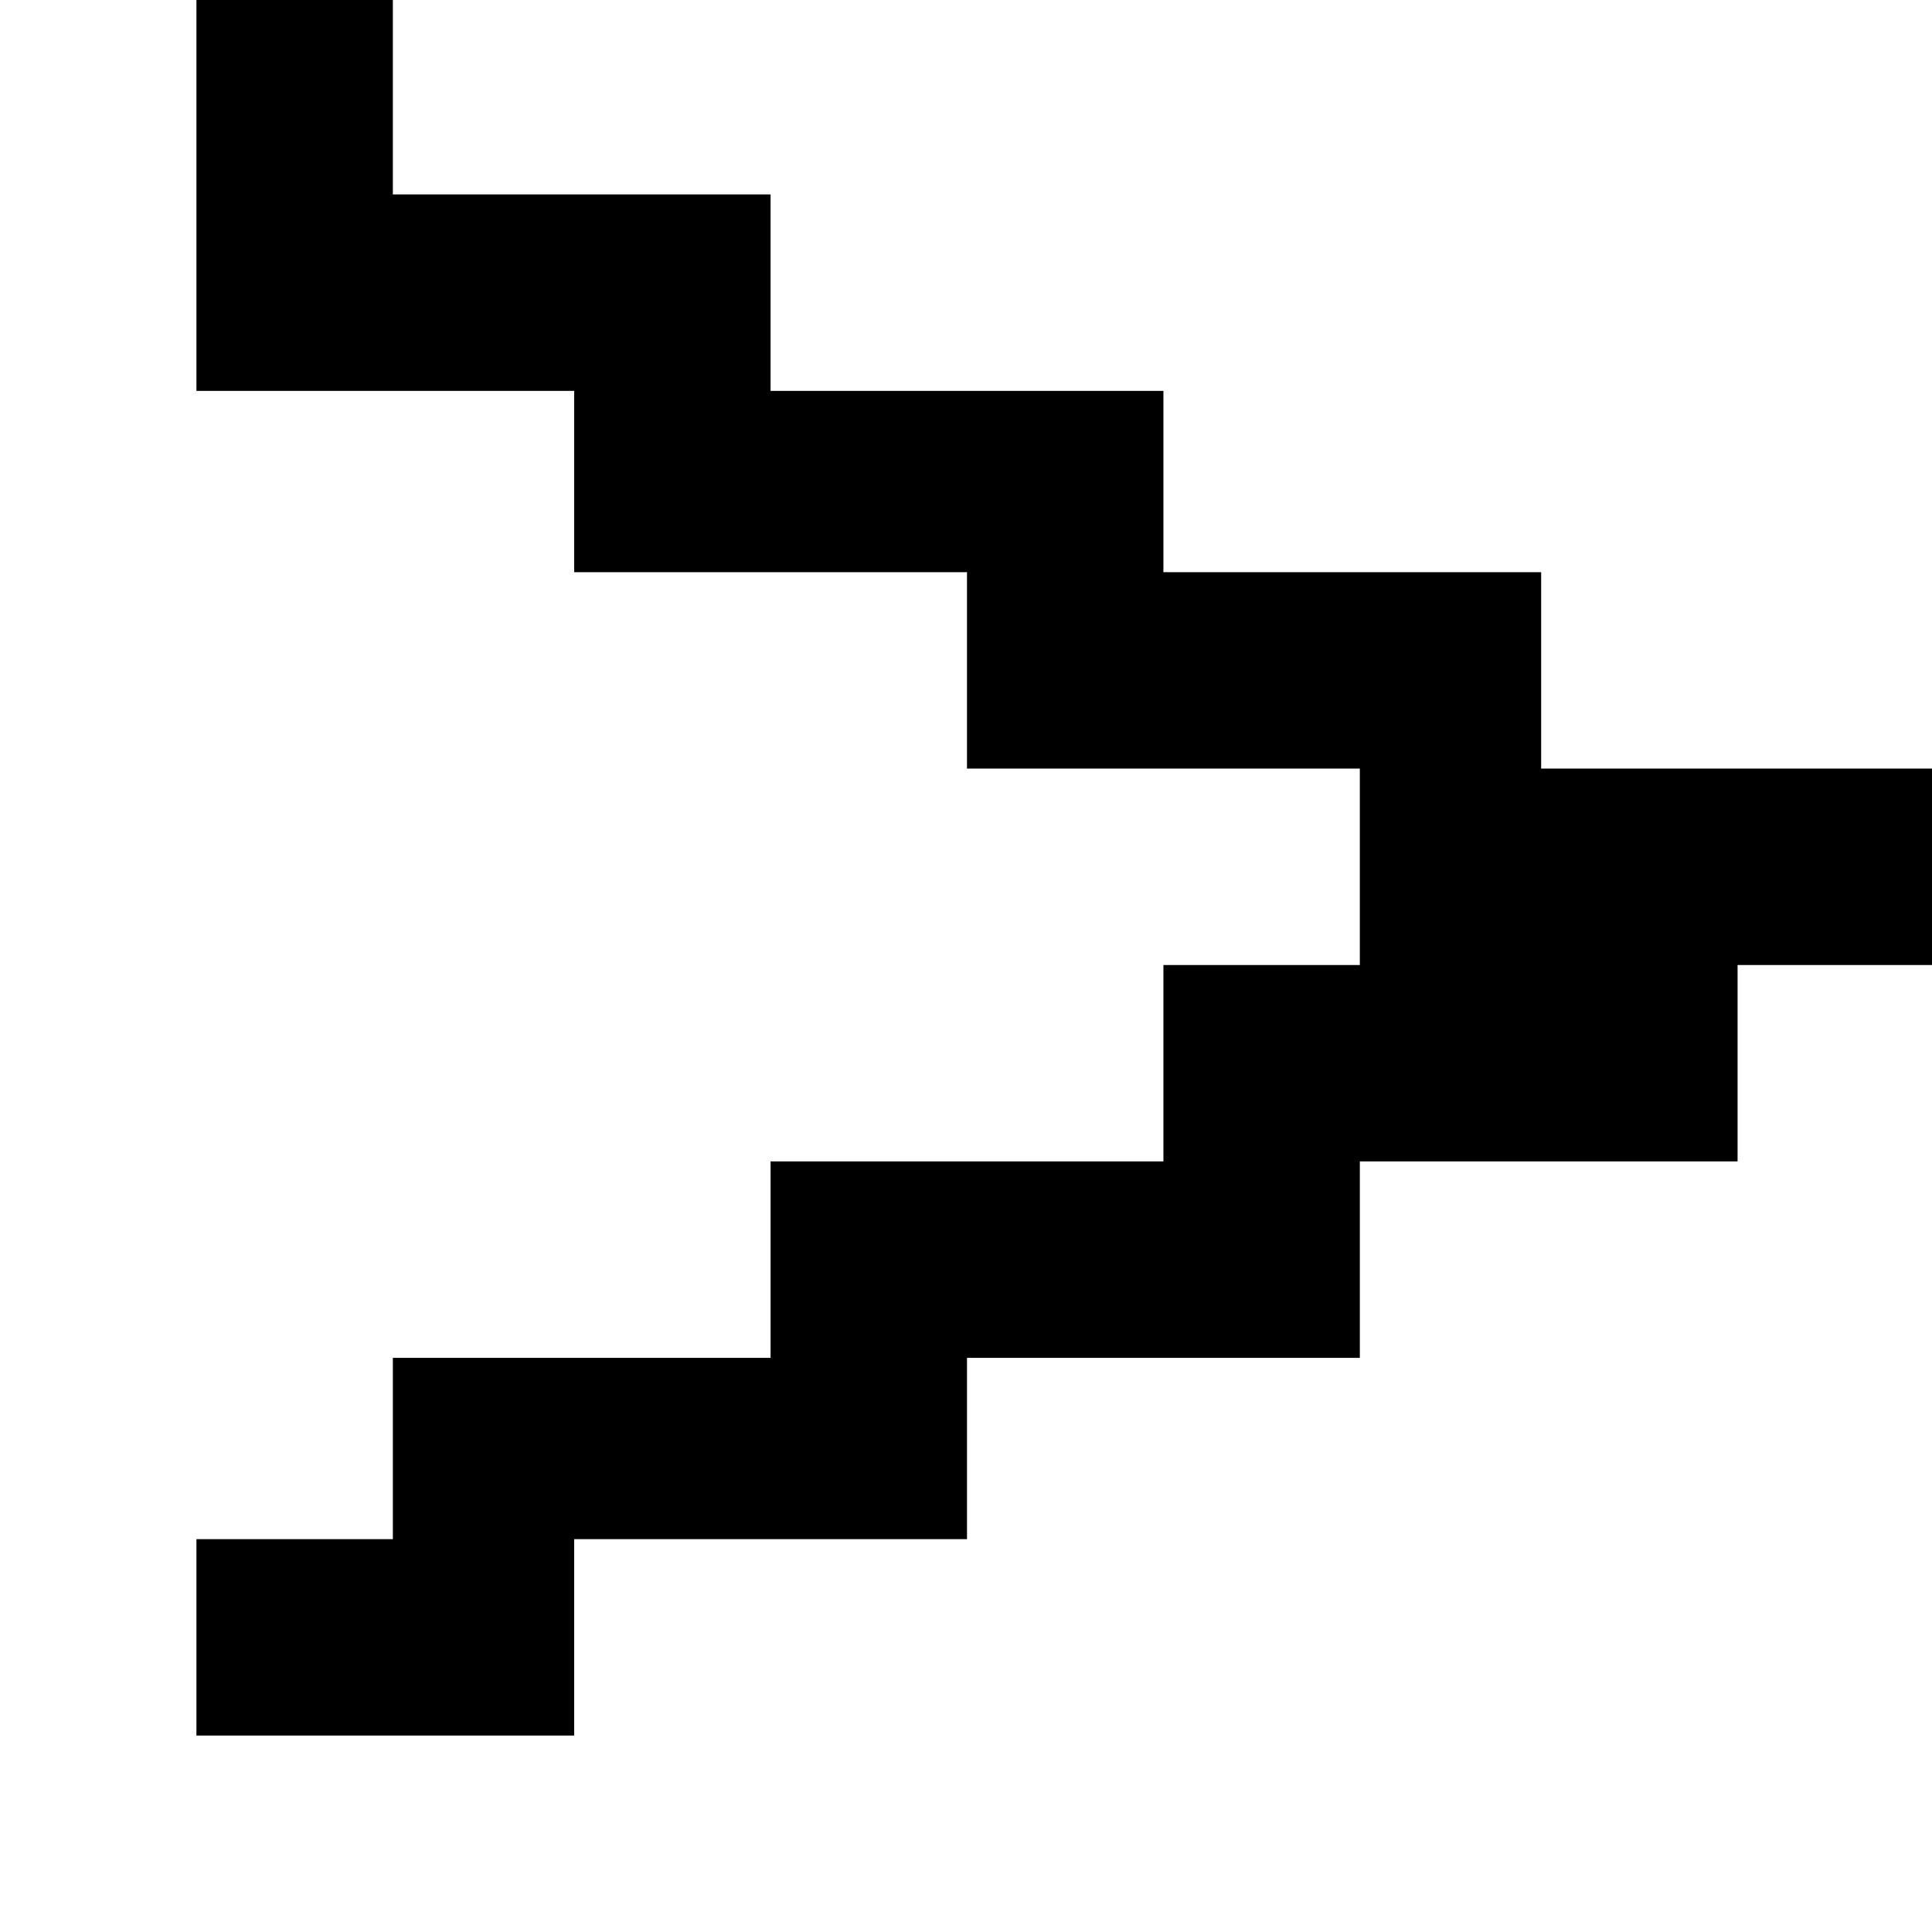 <?xml version="1.0" standalone="no"?>
<!DOCTYPE svg PUBLIC "-//W3C//DTD SVG 20010904//EN"
 "http://www.w3.org/TR/2001/REC-SVG-20010904/DTD/svg10.dtd">
<svg version="1.0" xmlns="http://www.w3.org/2000/svg"
 width="468pt" height="468pt" viewBox="0 0 468 468"
 preserveAspectRatio="xMidYMid meet">
<g transform="translate(0,468) scale(0.366,-0.366)"
fill="#000000" stroke="none">
<path d="M130 1150 l0 -130 125 0 125 0 0 -60 0 -60 130 0 130 0 0 -65 0 -65
130 0 130 0 0 -65 0 -65 -65 0 -65 0 0 -65 0 -65 -130 0 -130 0 0 -65 0 -65
-125 0 -125 0 0 -60 0 -60 -65 0 -65 0 0 -65 0 -65 125 0 125 0 0 65 0 65 130
0 130 0 0 60 0 60 130 0 130 0 0 65 0 65 125 0 125 0 0 65 0 65 65 0 65 0 0
65 0 65 -130 0 -130 0 0 65 0 65 -125 0 -125 0 0 60 0 60 -130 0 -130 0 0 65
0 65 -125 0 -125 0 0 65 0 65 -65 0 -65 0 0 -130z"/>
</g>
</svg>
